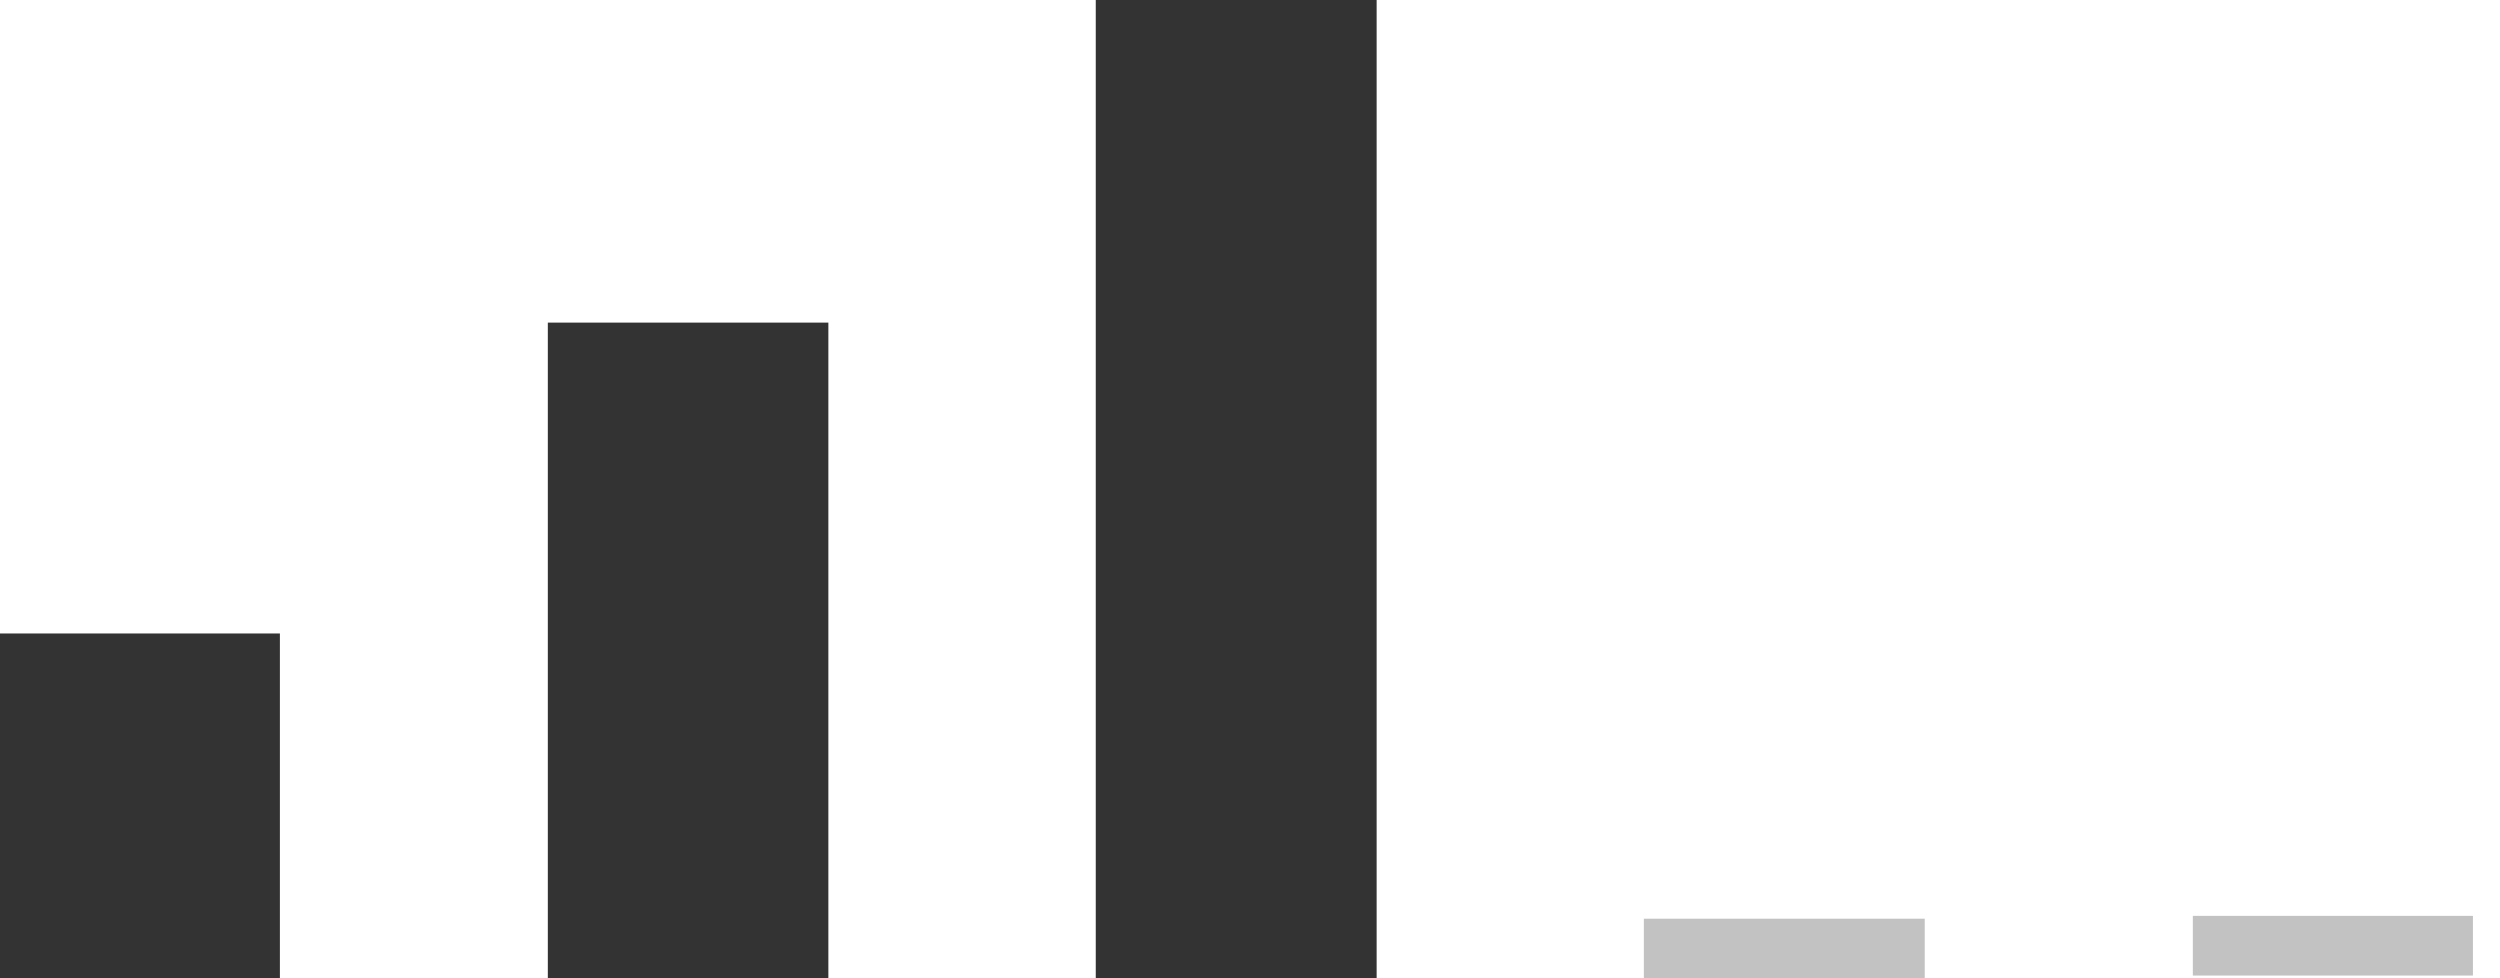 <?xml version="1.0" encoding="iso-8859-1"?>
<!-- Generator: Adobe Illustrator 14.0.0, SVG Export Plug-In . SVG Version: 6.00 Build 43363)  -->
<!DOCTYPE svg PUBLIC "-//W3C//DTD SVG 1.1//EN" "http://www.w3.org/Graphics/SVG/1.1/DTD/svg11.dtd">
<svg version="1.1" id="icon-s-status-network60-layer"
	 xmlns="http://www.w3.org/2000/svg" xmlns:xlink="http://www.w3.org/1999/xlink" x="0px" y="0px" width="46px" height="18px"
	 viewBox="0 0 46 18" style="enable-background:new 0 0 46 18;" xml:space="preserve">
<g id="icon-s-status-network60">
	
		<rect x="40.348" y="16.852" style="opacity:0.3;fill-rule:evenodd;clip-rule:evenodd;fill:#333333;" width="5.154" height="1.098"/>
	
		<rect x="30.247" y="16.904" style="opacity:0.3;fill-rule:evenodd;clip-rule:evenodd;fill:#333333;" width="5.168" height="1.096"/>
	<rect x="20.162" style="fill-rule:evenodd;clip-rule:evenodd;fill:#333333;" width="5.168" height="18"/>
	<rect x="10.08" y="5.936" style="fill-rule:evenodd;clip-rule:evenodd;fill:#333333;" width="5.162" height="12.064"/>
	<rect y="11.656" style="fill-rule:evenodd;clip-rule:evenodd;fill:#333333;" width="5.15" height="6.344"/>
</g>
</svg>

